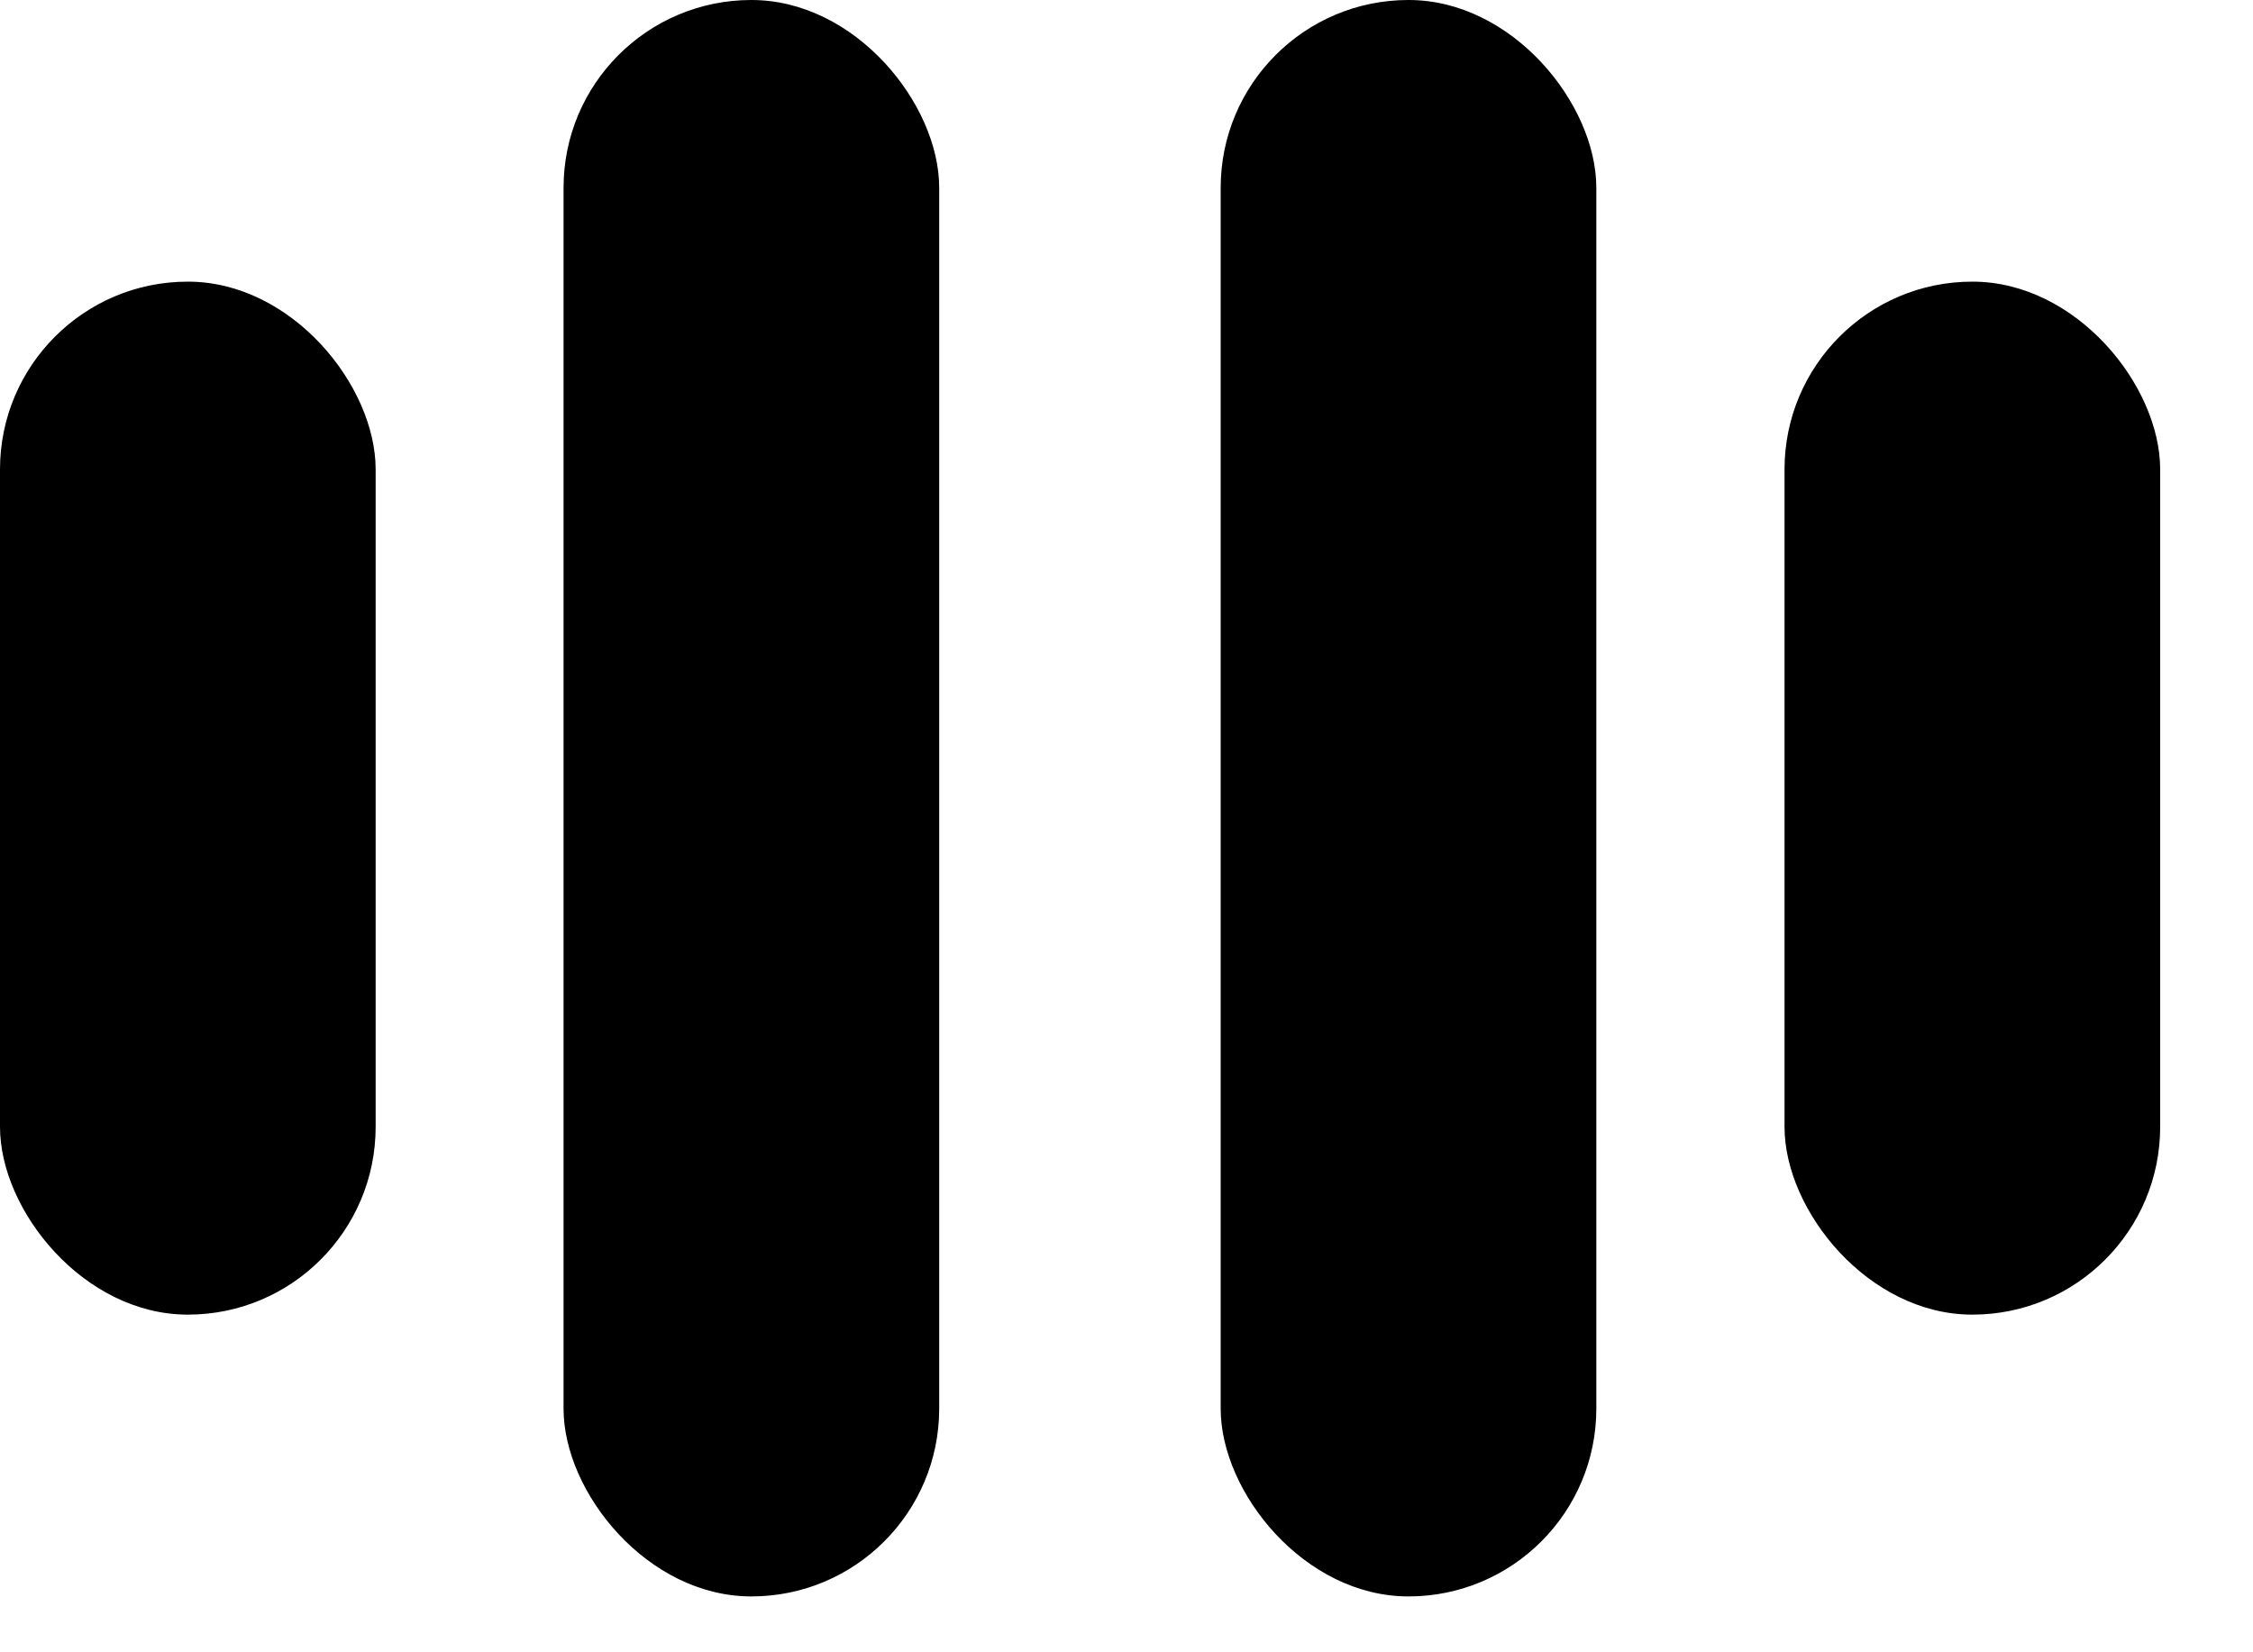 <svg width="15" height="11" viewBox="0 0 15 11" fill="current" xmlns="http://www.w3.org/2000/svg">
<rect y="1.875" width="2.501" height="6.877" rx="1.25"/>
<rect x="11.881" y="1.875" width="2.501" height="6.877" rx="1.25"/>
<rect x="3.752" width="2.501" height="10.628" rx="1.25"/>
<rect x="8.127" width="2.501" height="10.628" rx="1.25"/>
</svg>

